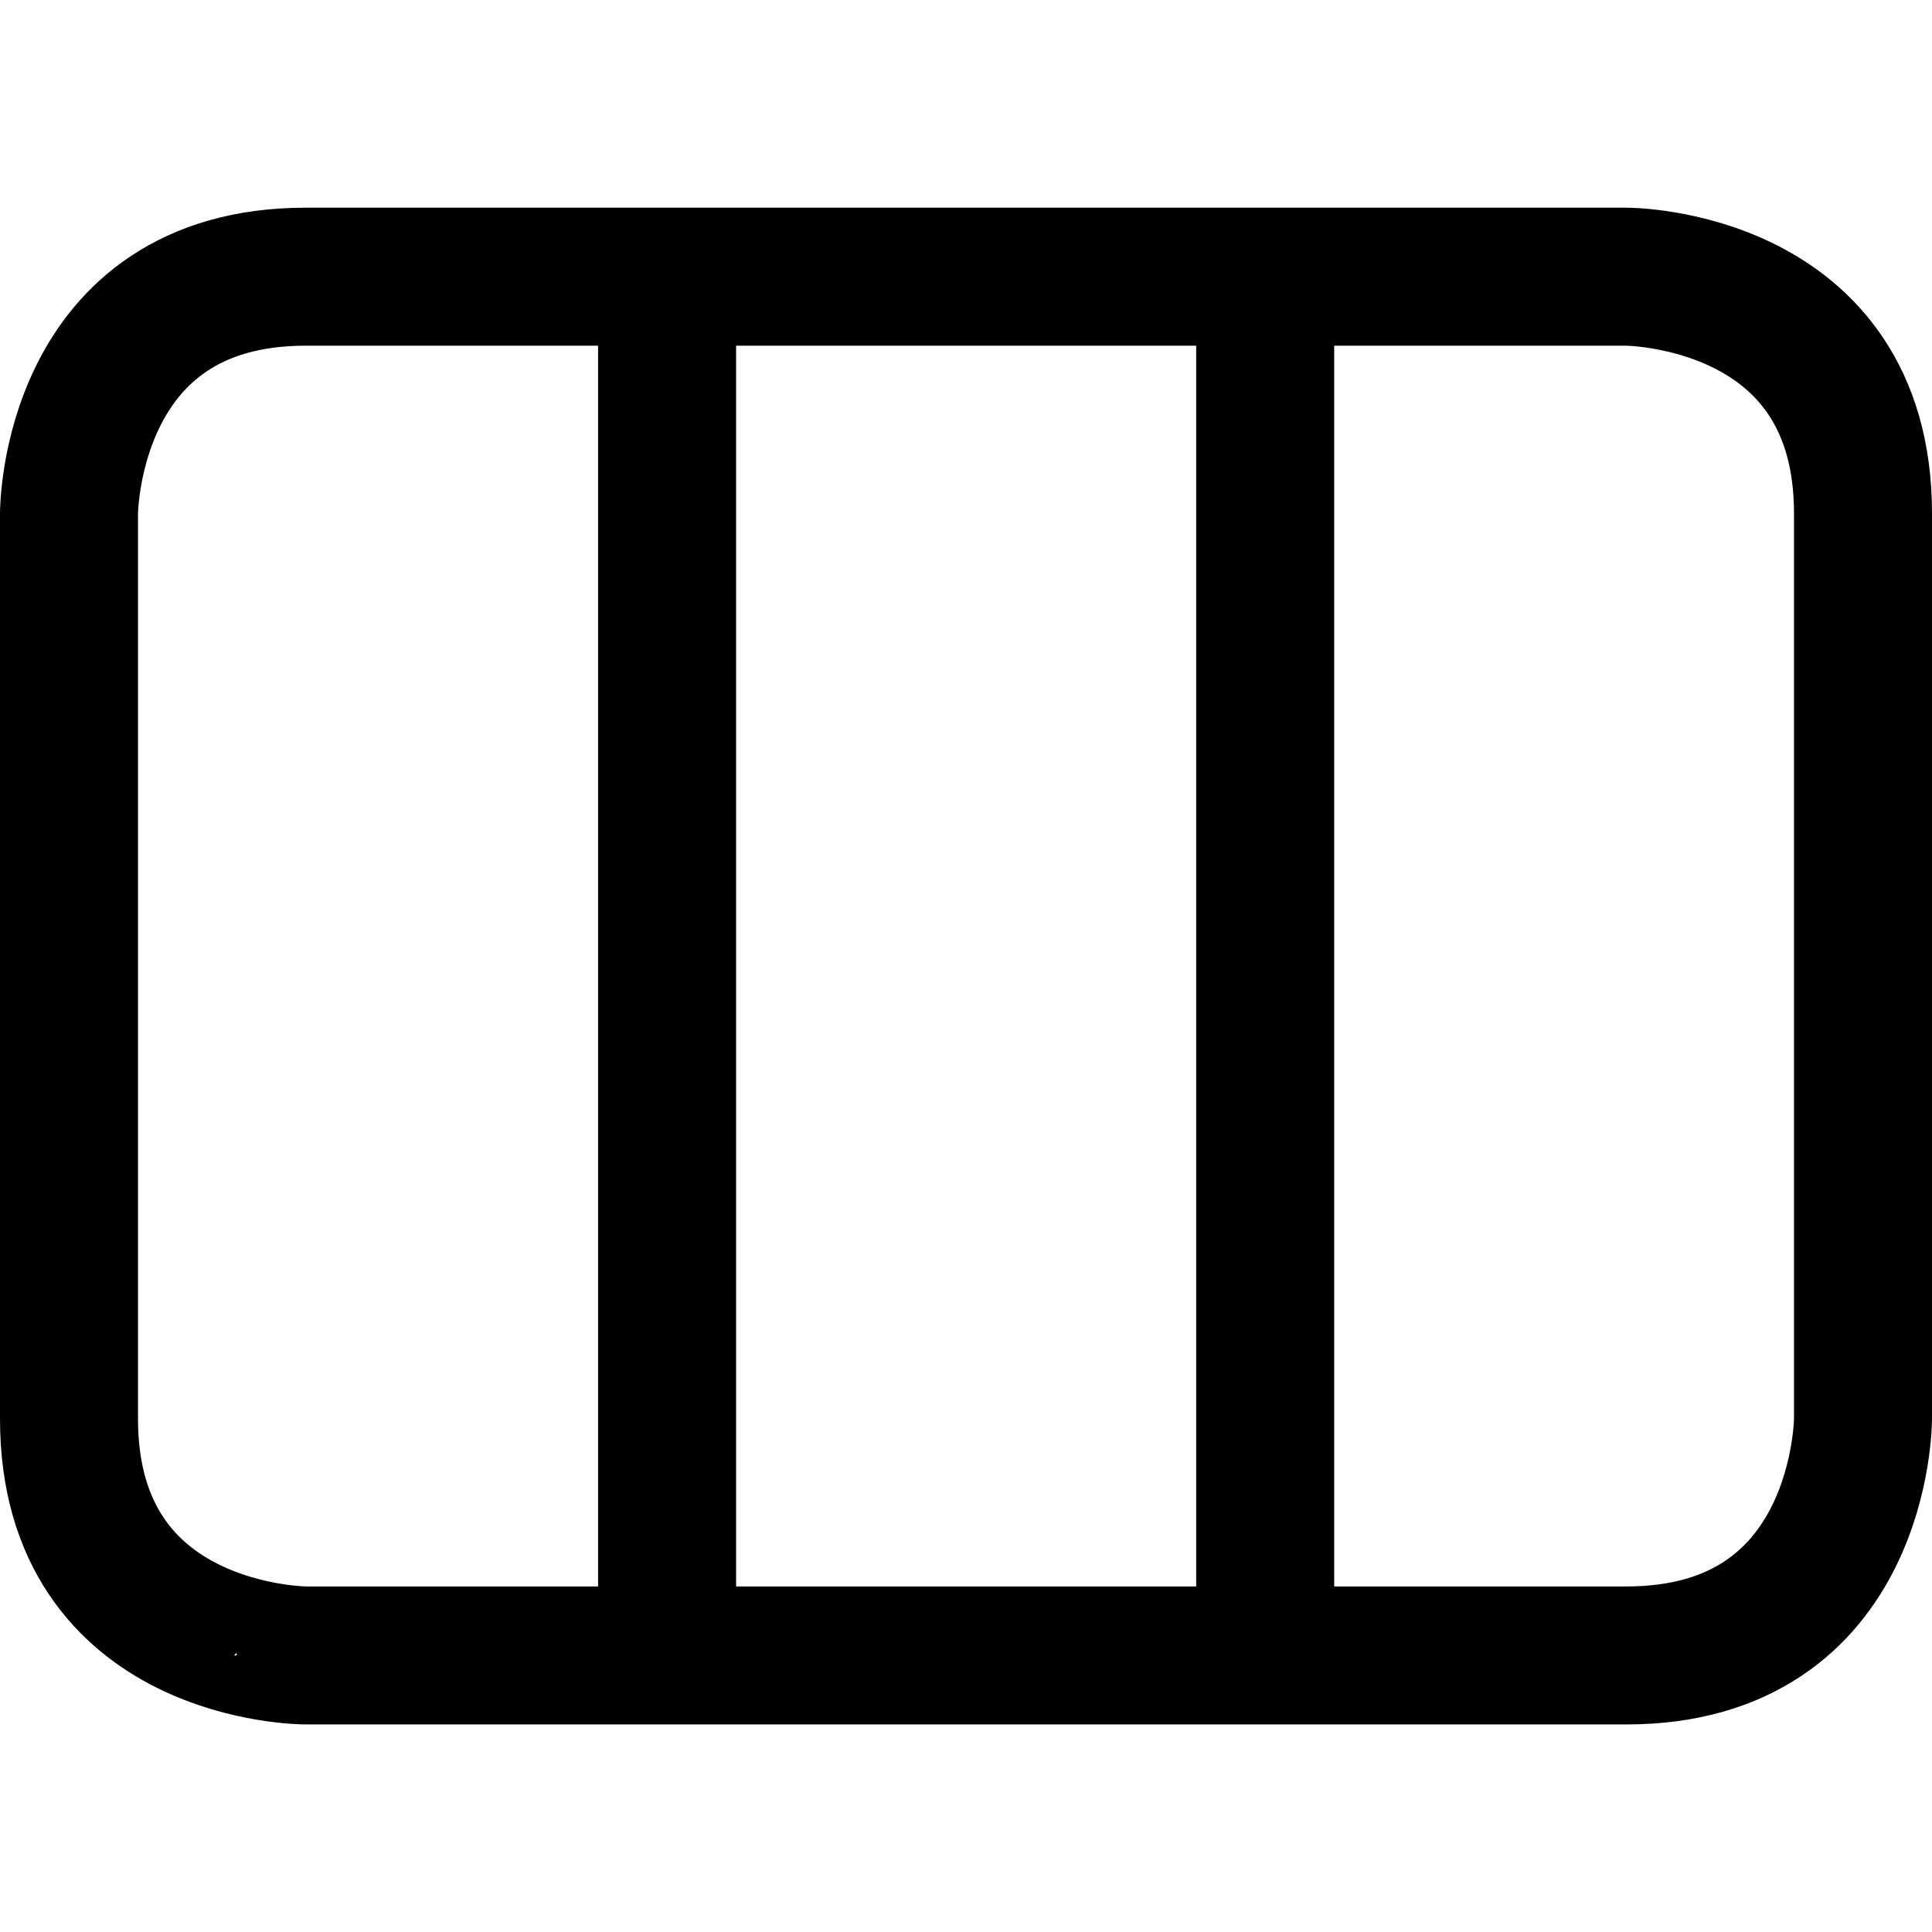 <svg focusable="false" xmlns="http://www.w3.org/2000/svg" fill="none" role="img" aria-label="Icon" viewBox="0 0 14 14">
  <path d="M2.215 2.005h9.57s1.715 0 1.715 1.715v6.561s0 1.715-1.715 1.715h-9.57S.5 11.996.5 10.281V3.72s0-1.715 1.715-1.715m2.619 0v9.99m4.334-9.99v9.99" stroke="currentColor" stroke-linecap="round" stroke-linejoin="round"/>
</svg>
